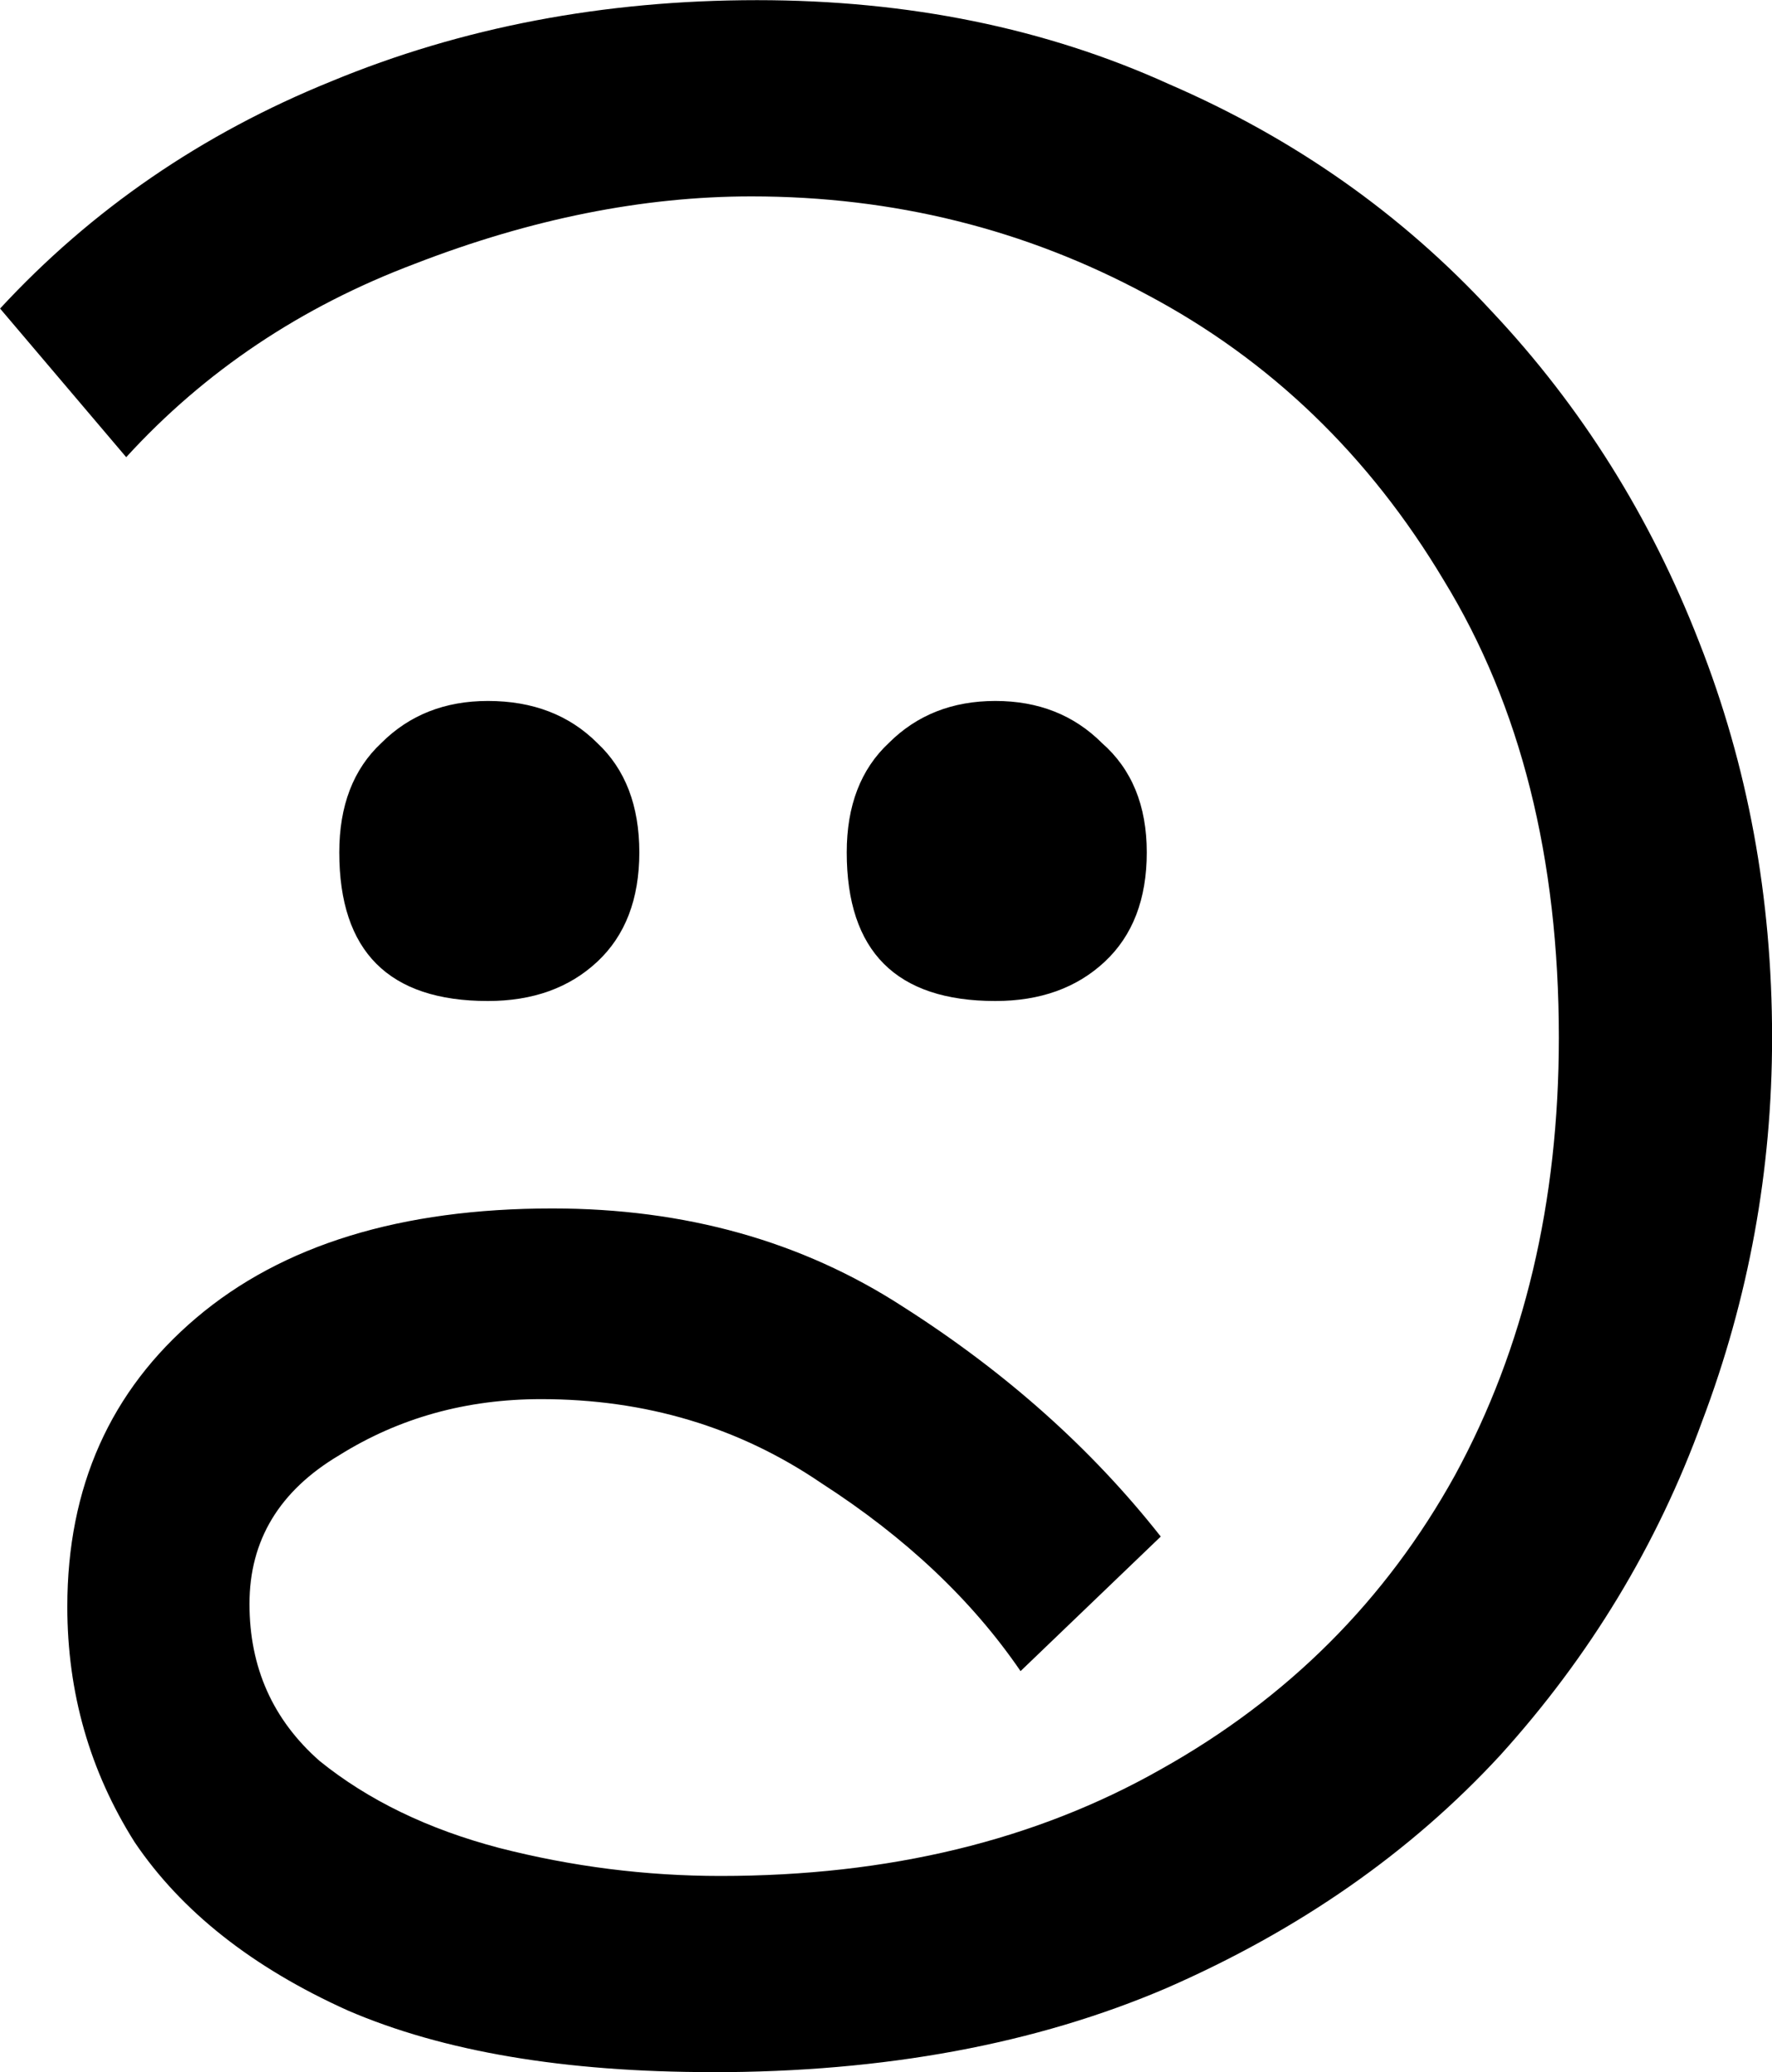 <svg width="22.296mm" height="26.07mm" version="1.1" viewBox="0 0 22.296 26.07" xmlns="http://www.w3.org/2000/svg">
 <g transform="translate(-34.395 -35.097)" stroke-width=".265" aria-label="𞠊">
  <path d="m43.356 61.167q-2.787 0-4.586-0.776-1.799-0.811-2.681-2.117-0.847-1.341-0.847-2.963 0-2.258 1.623-3.634t4.48-1.376q2.505 0 4.41 1.235 1.94 1.235 3.245 2.893l-1.764 1.693q-0.917-1.341-2.505-2.364-1.552-1.058-3.528-1.058-1.411 0-2.54 0.706-1.129 0.67-1.129 1.87t0.882 1.976q0.917 0.741 2.258 1.094 1.376 0.353 2.787 0.353 3.175 0 5.539-1.341 2.399-1.341 3.704-3.704 1.305-2.399 1.305-5.503 0-3.387-1.446-5.75-1.411-2.364-3.739-3.598-2.293-1.235-4.974-1.235-2.046 0-4.233 0.847-2.152 0.811-3.634 2.434l-1.587-1.87q1.729-1.87 4.163-2.857 2.469-1.023 5.362-1.023 2.857 0 5.186 1.058 2.364 1.023 4.057 2.857 1.693 1.799 2.611 4.163 0.917 2.328 0.917 4.974 0 2.505-0.882 4.833-0.847 2.328-2.54 4.198-1.693 1.834-4.198 2.928-2.469 1.058-5.715 1.058zm-0.917-15.346q0 0.882-0.529 1.376-0.529 0.494-1.376 0.494-1.87 0-1.87-1.87 0-0.882 0.529-1.376 0.529-0.529 1.341-0.529 0.847 0 1.376 0.529 0.529 0.494 0.529 1.376zm6.385 0q0 0.882-0.529 1.376-0.529 0.494-1.376 0.494-1.87 0-1.87-1.87 0-0.882 0.529-1.376 0.529-0.529 1.341-0.529t1.341 0.529q0.564 0.494 0.564 1.376z"/>
 </g>
</svg>
